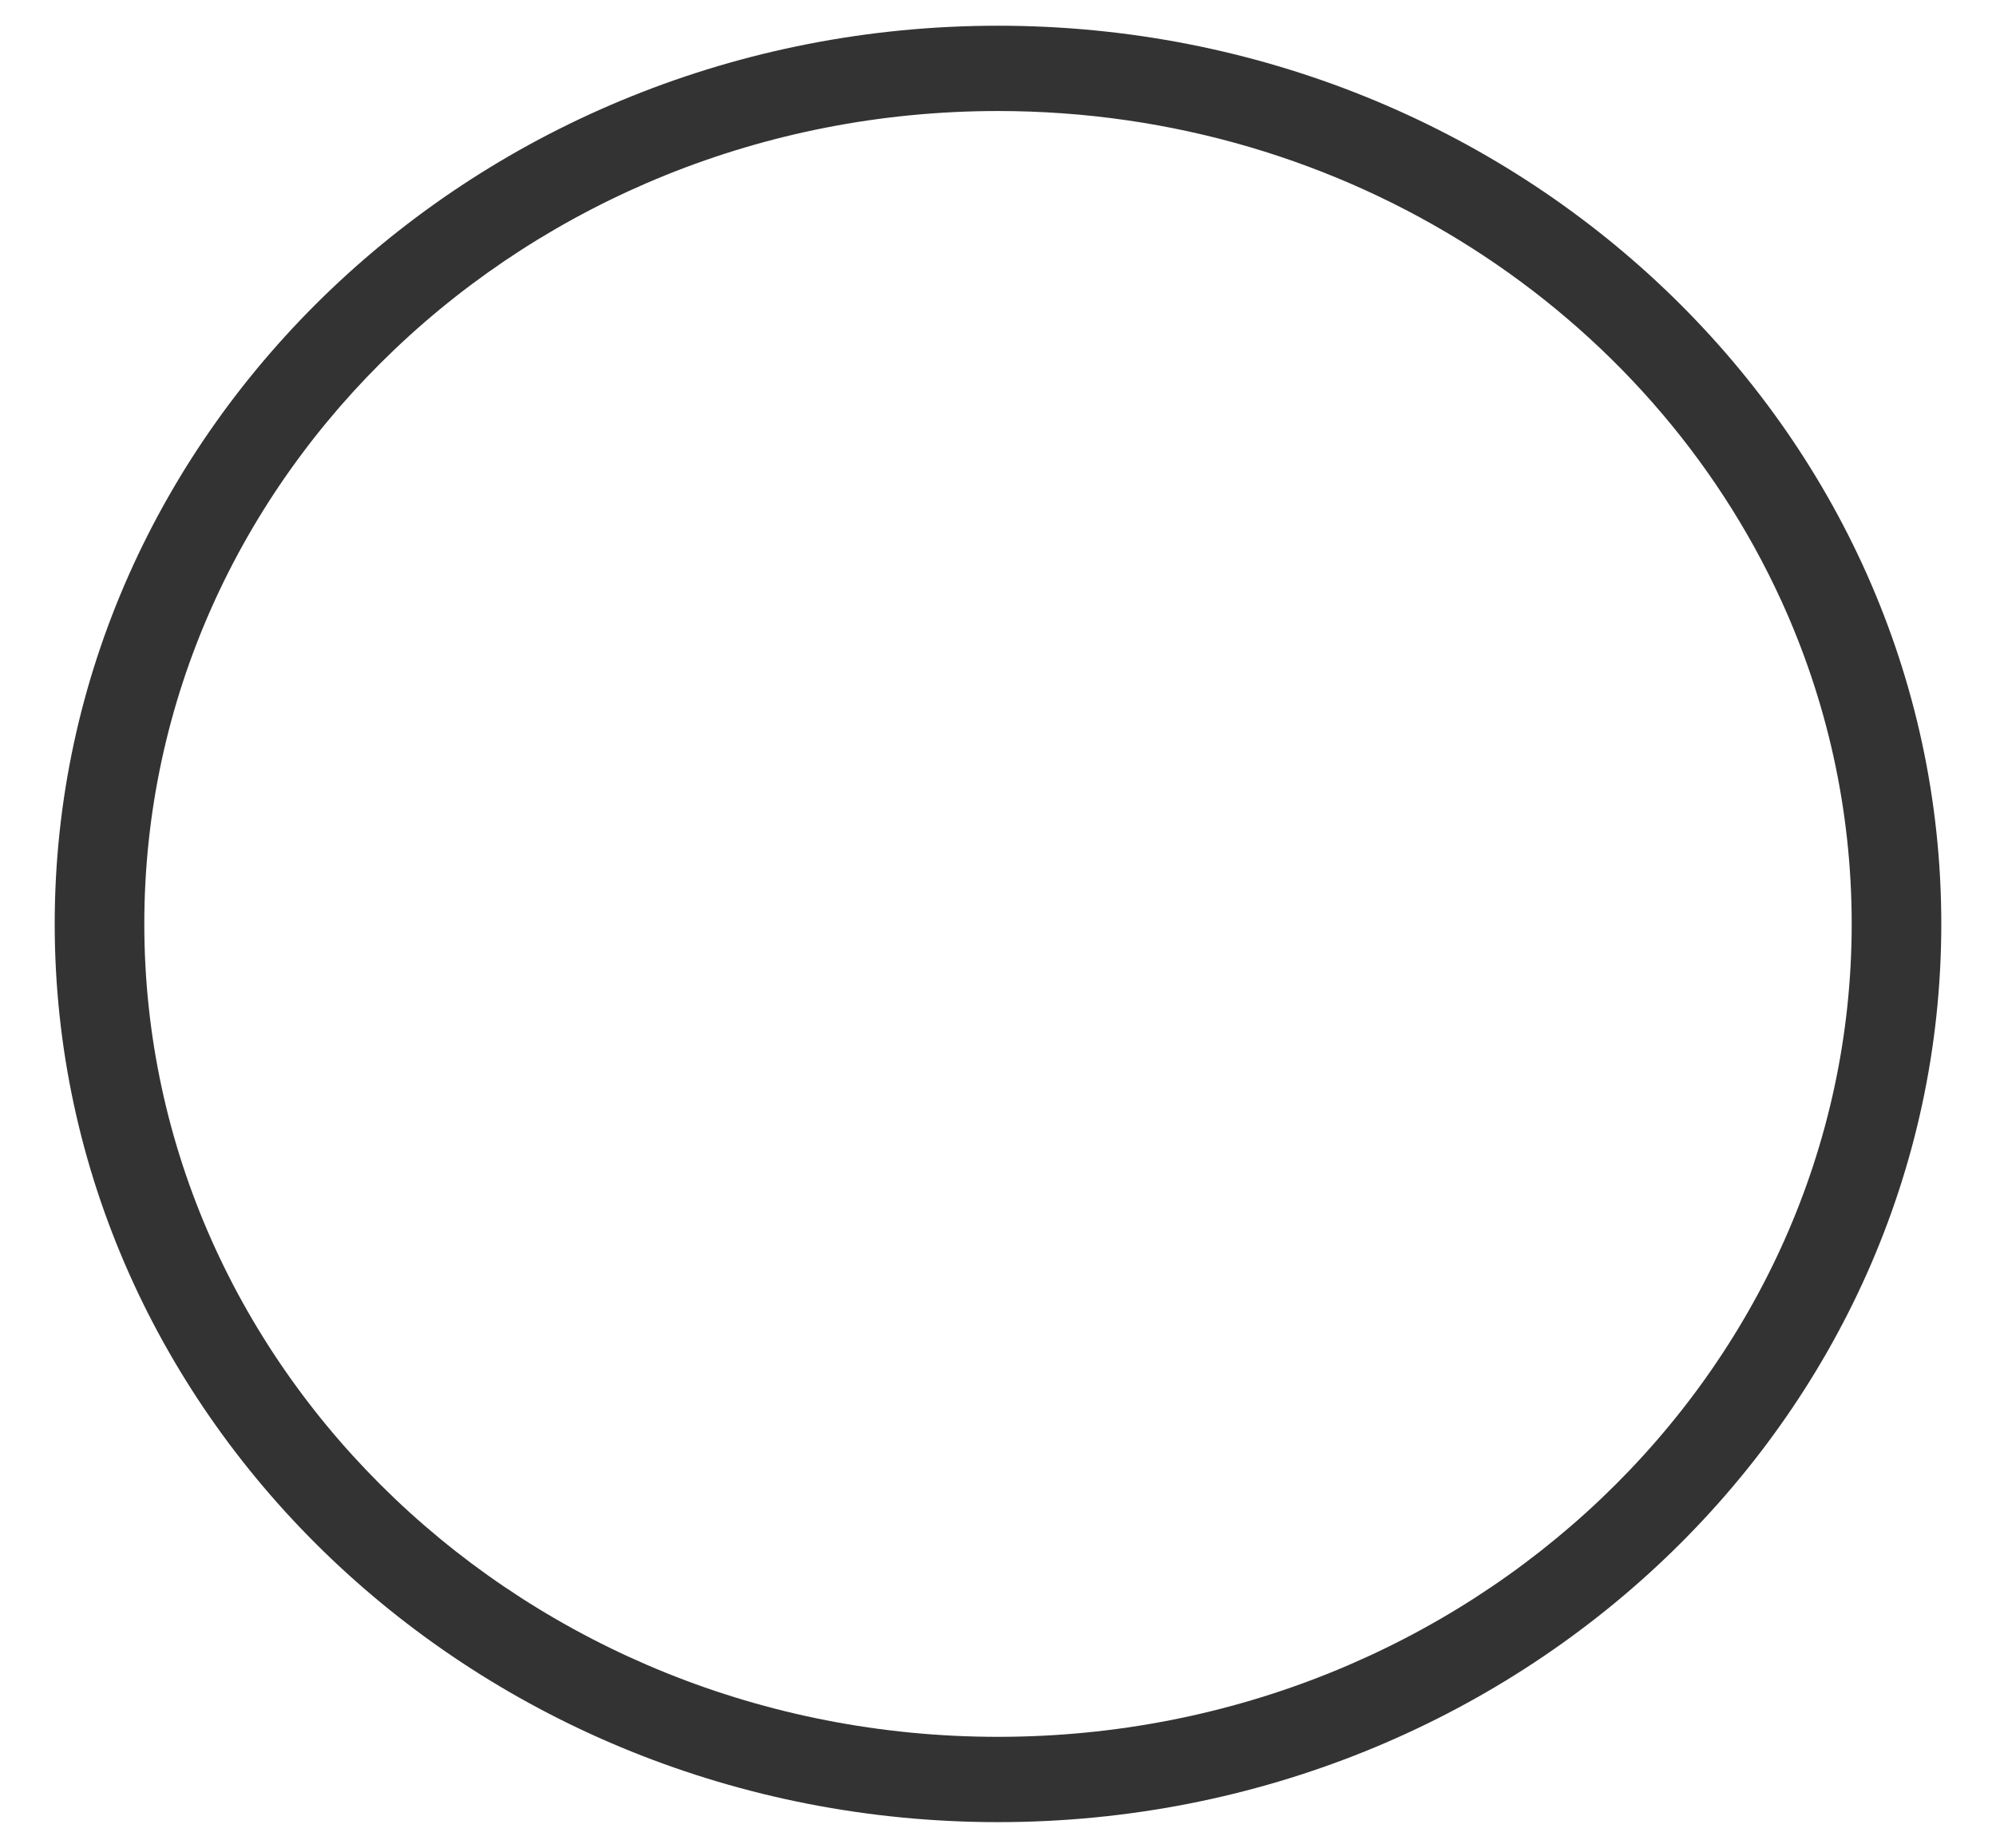 ﻿<?xml version="1.0" encoding="utf-8"?>
<svg version="1.1" xmlns:xlink="http://www.w3.org/1999/xlink" width="27px" height="25px" xmlns="http://www.w3.org/2000/svg">
  <g transform="matrix(1 0 0 1 -478 -485 )">
    <path d="M 26.26 12.5  C 26.26 5.799  20.536 0.348  13.5 0.348  C 6.464 0.348  0.74 5.799  0.74 12.5  C 0.74 19.201  6.464 24.652  13.5 24.652  C 20.536 24.652  26.26 19.201  26.26 12.5  Z M 25.048 12.5  C 25.048 18.564  19.867 23.498  13.5 23.498  C 7.133 23.498  1.952 18.564  1.952 12.5  C 1.952 6.436  7.133 1.502  13.5 1.502  C 18.234 1.502  22.312 4.229  24.093 8.121  C 24.707 9.463  25.048 10.944  25.048 12.5  Z " fill-rule="nonzero" fill="#333333" stroke="none" transform="matrix(1 0 0 1 478 485 )" />
  </g>
</svg>